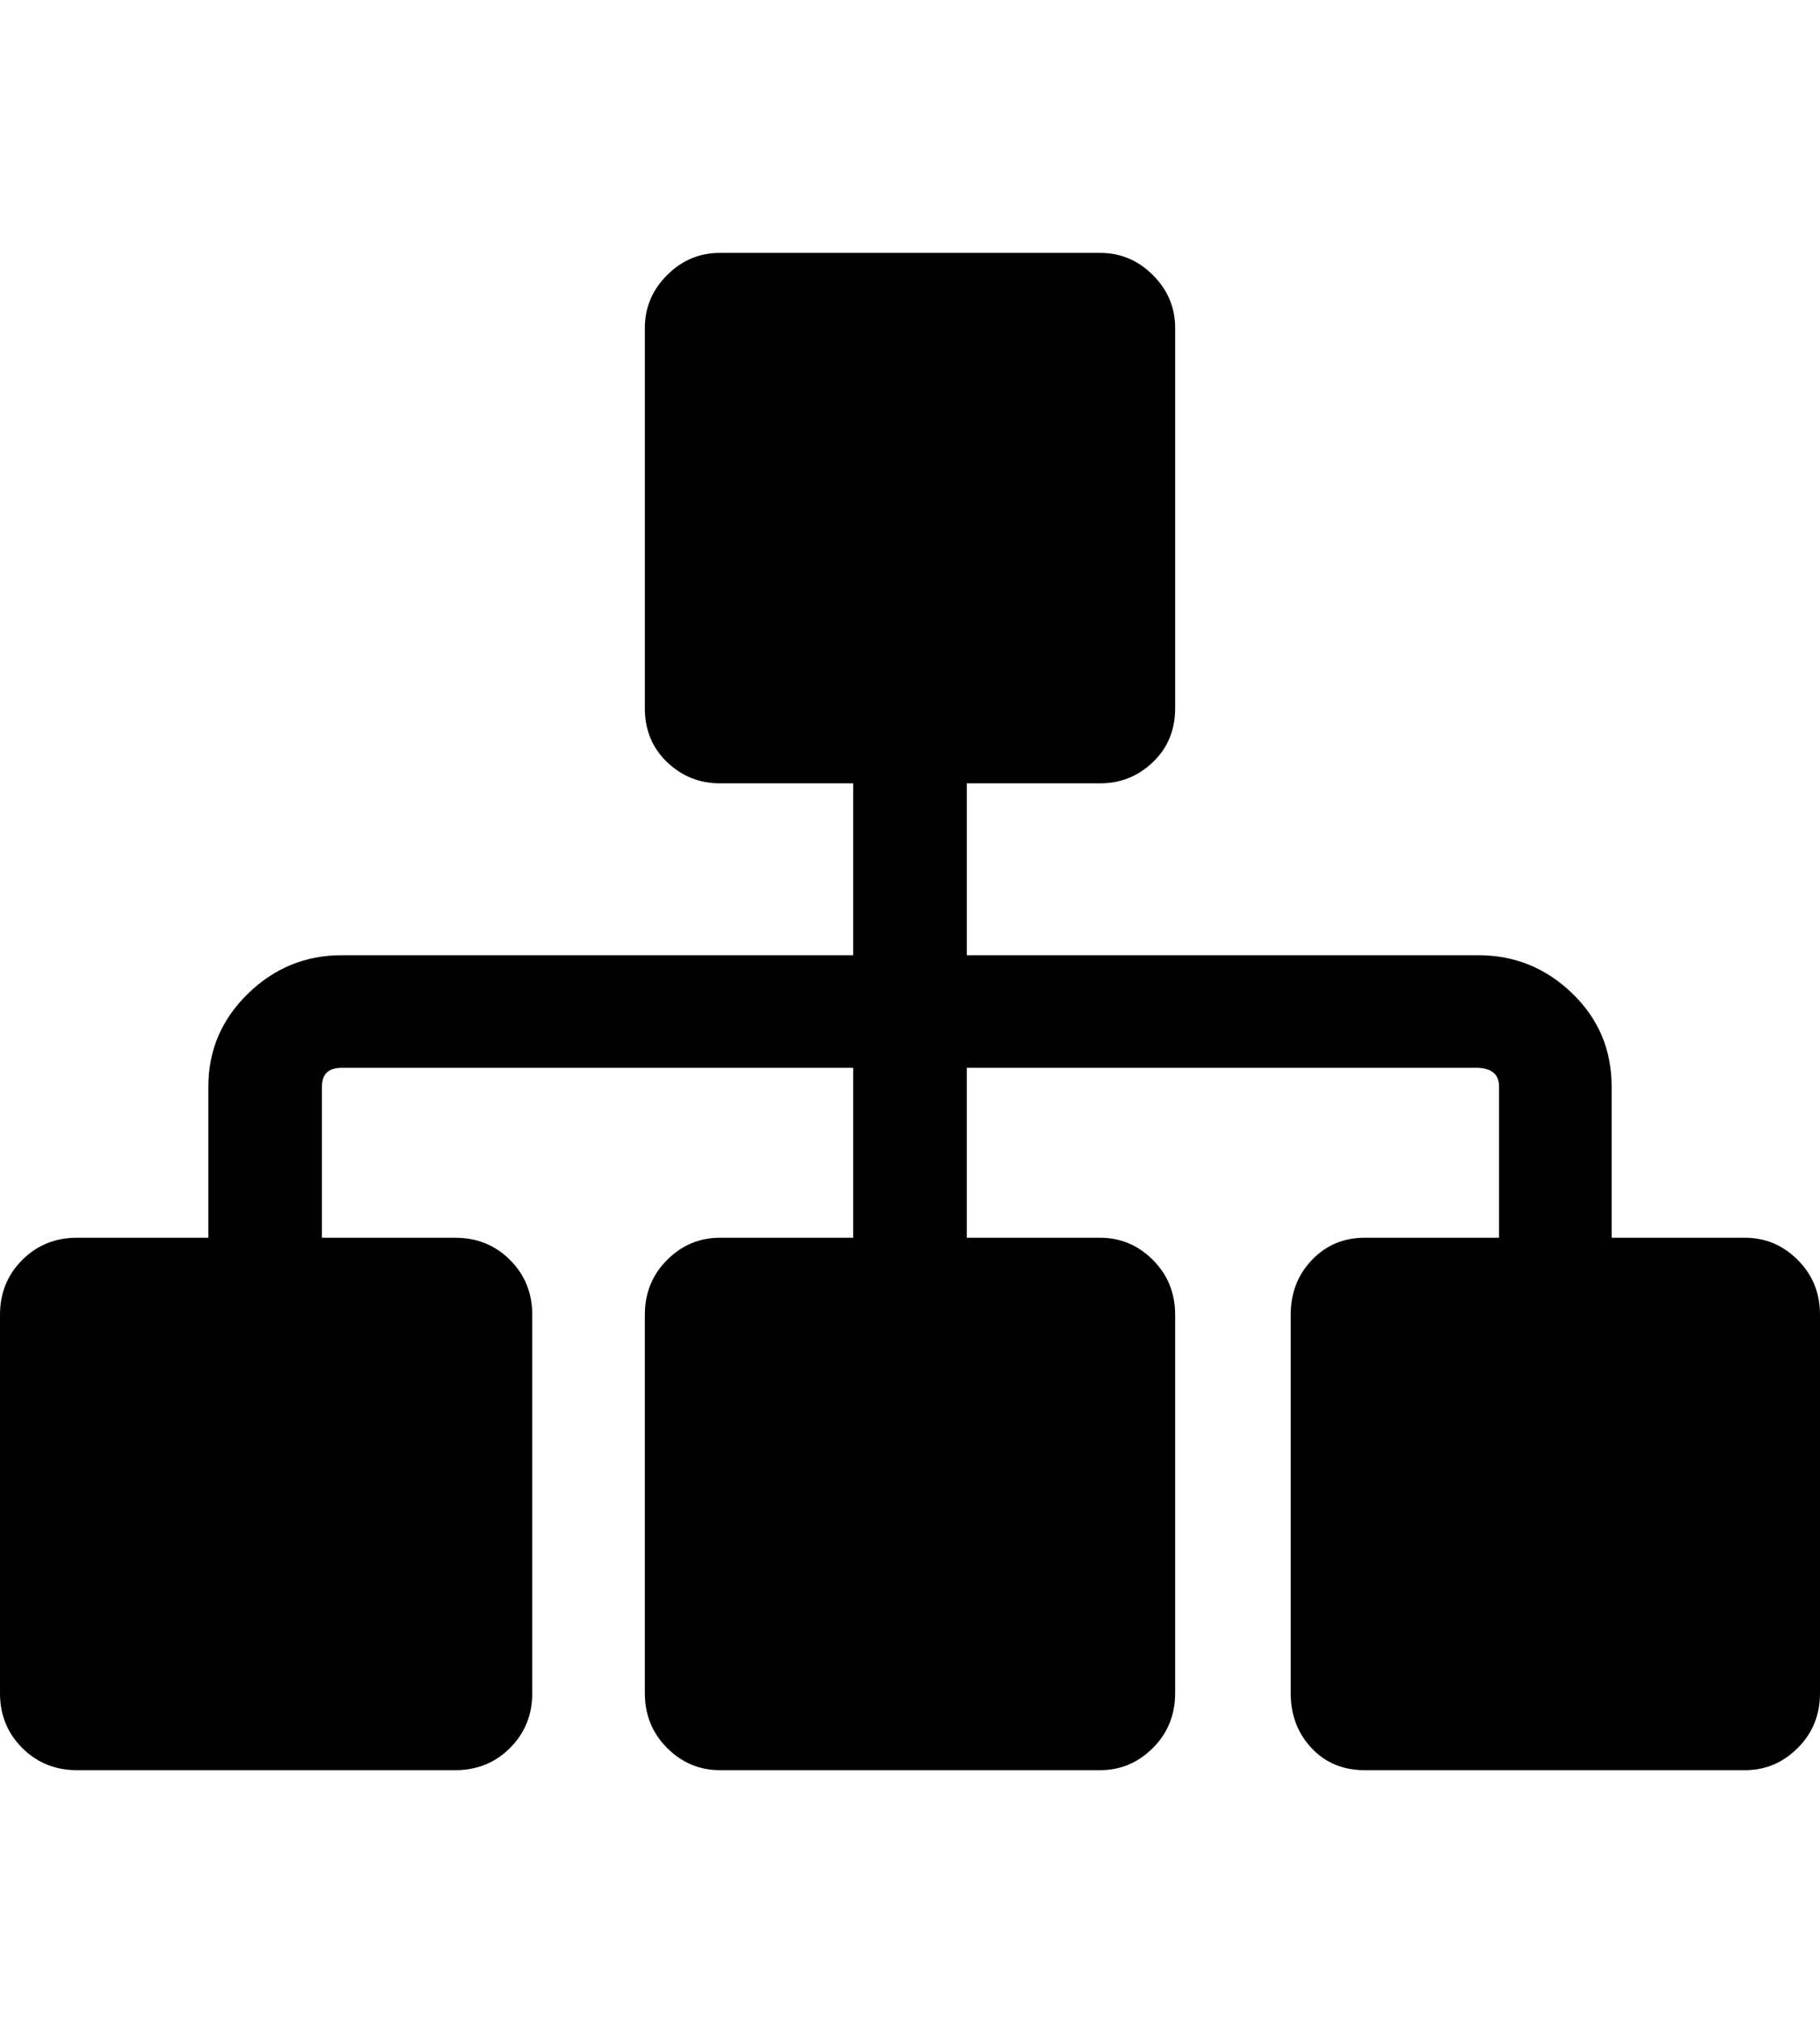 <svg height="1000px" width="899.902px" xmlns="http://www.w3.org/2000/svg">
  <g>
    <path d="M0 836.914c0 0 0 -187.012 0 -187.012c0 -10.742 3.662 -19.775 10.986 -27.099c7.325 -7.325 16.358 -10.987 27.1 -10.987c0 0 64.941 0 64.941 0c0 0 0 -74.707 0 -74.707c0 -17.903 6.511 -33.203 19.532 -45.898c13.02 -12.695 28.483 -19.043 46.386 -19.043c0 0 252.93 0 252.93 0c0 0 0 -84.961 0 -84.961c0 0 -65.918 0 -65.918 0c-10.091 0 -18.799 -3.499 -26.123 -10.498c-7.324 -6.999 -10.986 -15.869 -10.986 -26.611c0 0 0 -187.989 0 -187.989c0 -10.091 3.662 -18.799 10.986 -26.123c7.324 -7.324 16.032 -10.986 26.123 -10.986c0 0 187.988 0 187.988 0c10.091 0 18.799 3.662 26.123 10.986c7.325 7.324 10.987 16.032 10.987 26.123c0 0 0 187.989 0 187.989c0 10.742 -3.662 19.612 -10.987 26.611c-7.324 6.999 -16.032 10.498 -26.123 10.498c0 0 -65.918 0 -65.918 0c0 0 0 84.961 0 84.961c0 0 252.93 0 252.93 0c17.904 0 33.366 6.266 46.387 18.799c13.021 12.532 19.531 27.913 19.531 46.142c0 0 0 74.707 0 74.707c0 0 65.918 0 65.918 0c10.091 0 18.799 3.662 26.123 10.987c7.324 7.324 10.986 16.357 10.986 27.099c0 0 0 187.012 0 187.012c0 10.742 -3.662 19.775 -10.986 27.1c-7.324 7.324 -16.032 10.986 -26.123 10.986c0 0 -187.988 0 -187.988 0c-10.742 0 -19.532 -3.662 -26.367 -10.986c-6.836 -7.325 -10.254 -16.358 -10.254 -27.1c0 0 0 -187.012 0 -187.012c0 -10.742 3.499 -19.775 10.498 -27.099c6.998 -7.325 15.706 -10.987 26.123 -10.987c0 0 66.406 0 66.406 0c0 0 0 -74.707 0 -74.707c0 -5.859 -3.418 -8.952 -10.254 -9.277c0 0 -252.93 0 -252.93 0c0 0 0 83.984 0 83.984c0 0 65.918 0 65.918 0c10.091 0 18.799 3.662 26.123 10.987c7.325 7.324 10.987 16.357 10.987 27.099c0 0 0 187.012 0 187.012c0 10.742 -3.662 19.775 -10.987 27.1c-7.324 7.324 -16.032 10.986 -26.123 10.986c0 0 -187.988 0 -187.988 0c-10.091 0 -18.799 -3.662 -26.123 -10.986c-7.324 -7.325 -10.986 -16.358 -10.986 -27.1c0 0 0 -187.012 0 -187.012c0 -10.742 3.662 -19.775 10.986 -27.099c7.324 -7.325 16.032 -10.987 26.123 -10.987c0 0 65.918 0 65.918 0c0 0 0 -83.984 0 -83.984c0 0 -252.93 0 -252.93 0c-6.51 0 -9.765 3.092 -9.765 9.277c0 0 0 74.707 0 74.707c0 0 65.918 0 65.918 0c10.742 0 19.775 3.662 27.099 10.987c7.324 7.324 10.987 16.357 10.987 27.099c0 0 0 187.012 0 187.012c0 10.742 -3.663 19.775 -10.987 27.1c-7.324 7.324 -16.357 10.986 -27.099 10.986c0 0 -187.012 0 -187.012 0c-10.742 0 -19.775 -3.662 -27.1 -10.986c-7.324 -7.325 -10.986 -16.358 -10.986 -27.1c0 0 0 0 0 0" />
  </g>
</svg>